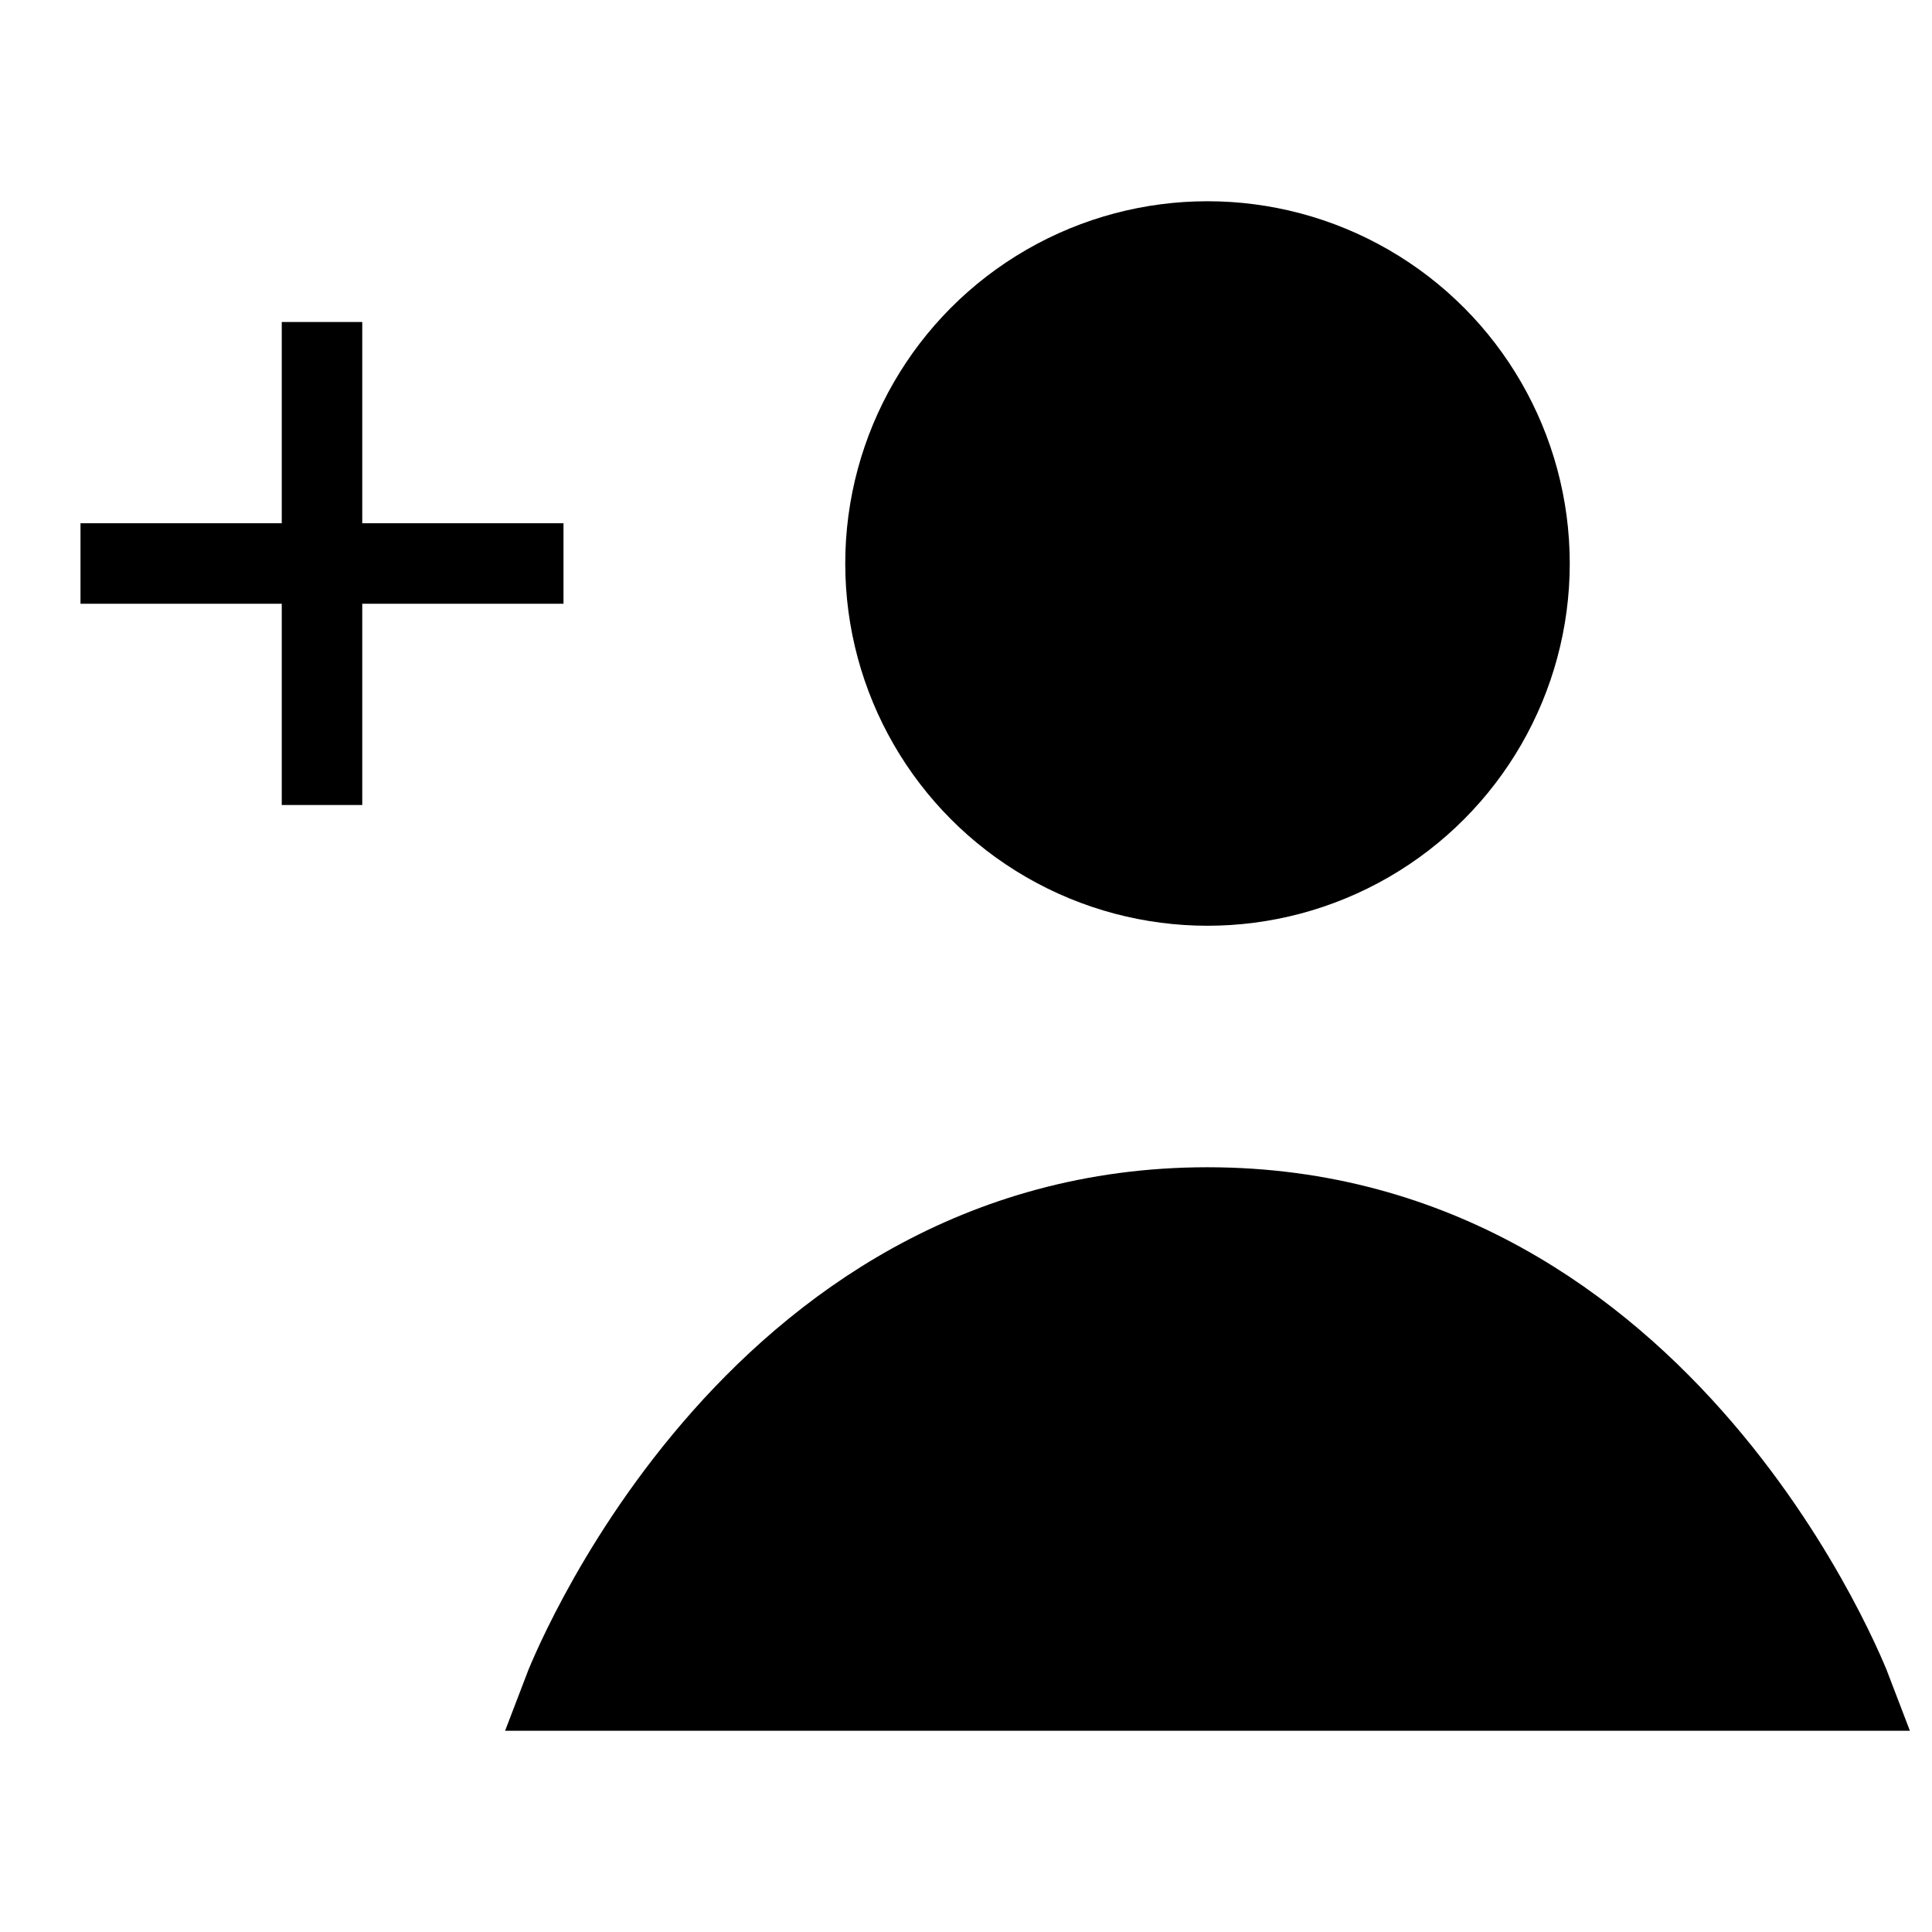 <svg viewBox="0 0 24 24"><g stroke="#000" clip-path="url(#clip0)"><path d="M23 21H7s2.285-6 8-6 8 6 8 6z"/><circle cx="15" cy="7" r="4"/><path d="M4 4v6"/><path d="M1 7h6"/></g><defs><clipPath id="clip0"><rect width="24" height="24"/></clipPath></defs></svg>